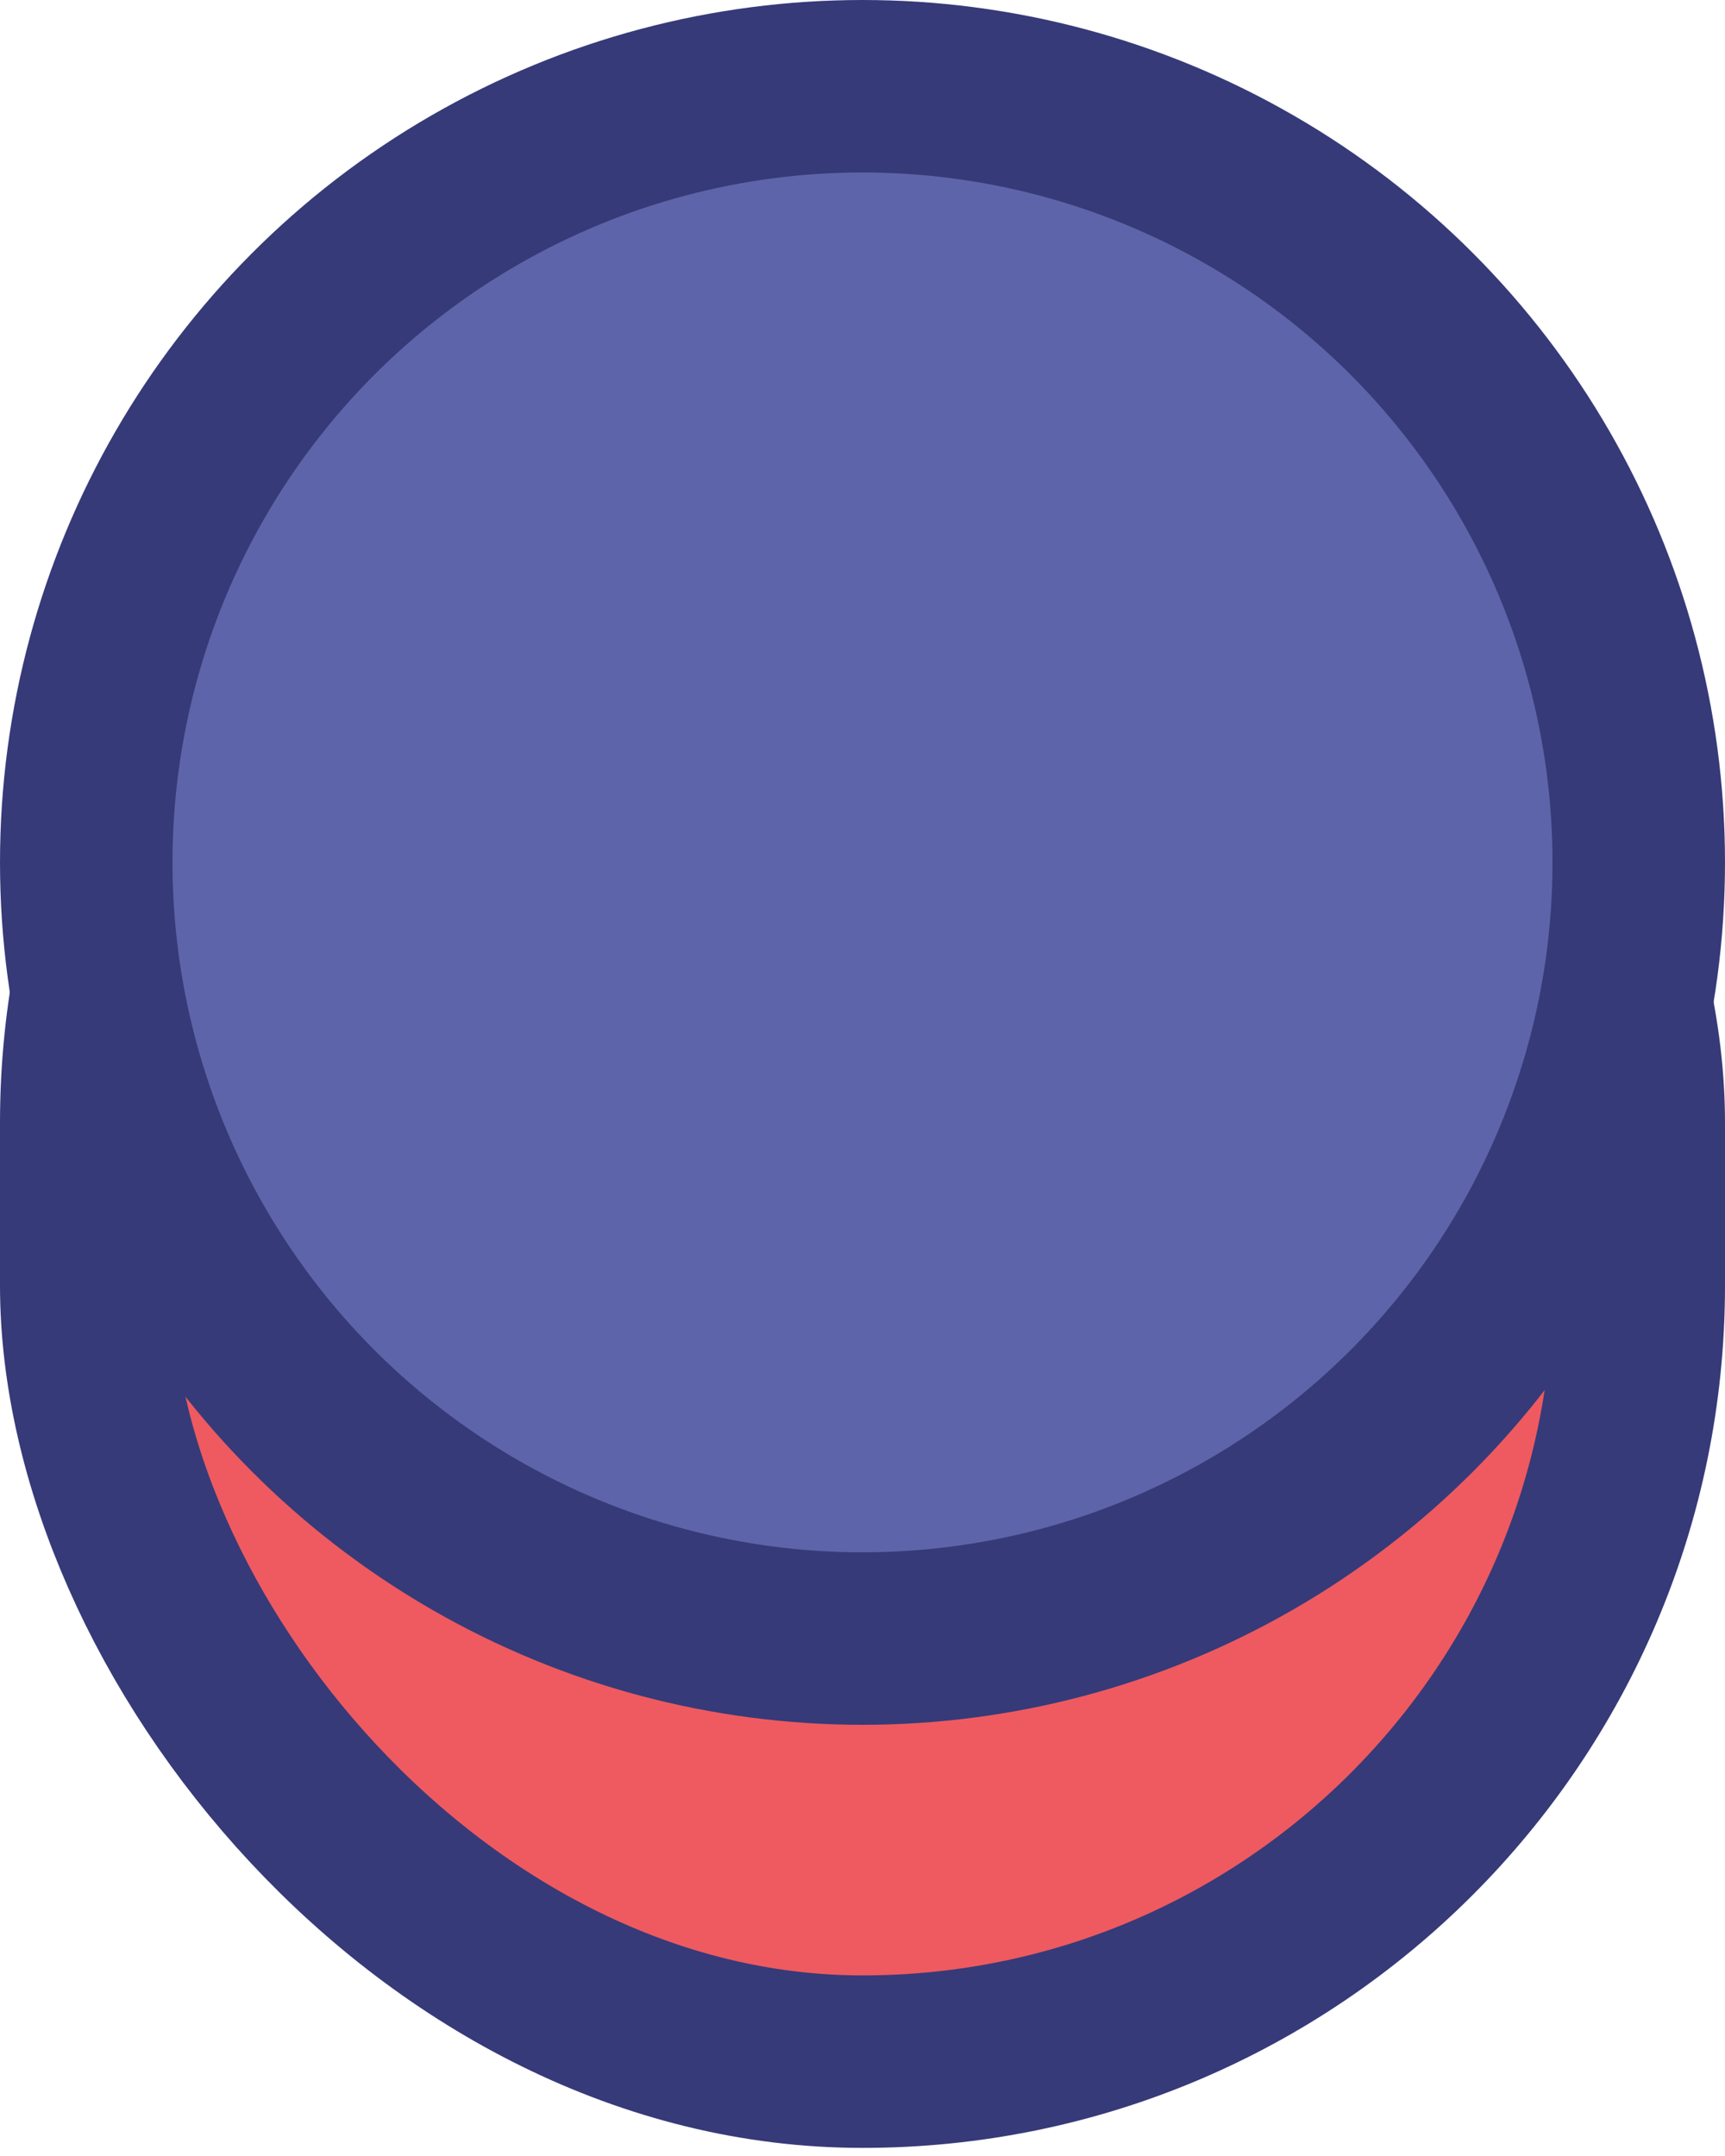 <svg width="20" height="25" viewBox="0 0 20 25" fill="none" xmlns="http://www.w3.org/2000/svg">
<rect x="1" y="4.019" width="18" height="19.887" rx="9" fill="#EE5A60" stroke="#363A78" stroke-width="2"/>
<circle cx="10" cy="10" r="9" fill="#5E64A9" stroke="#363A78" stroke-width="2"/>
</svg>
